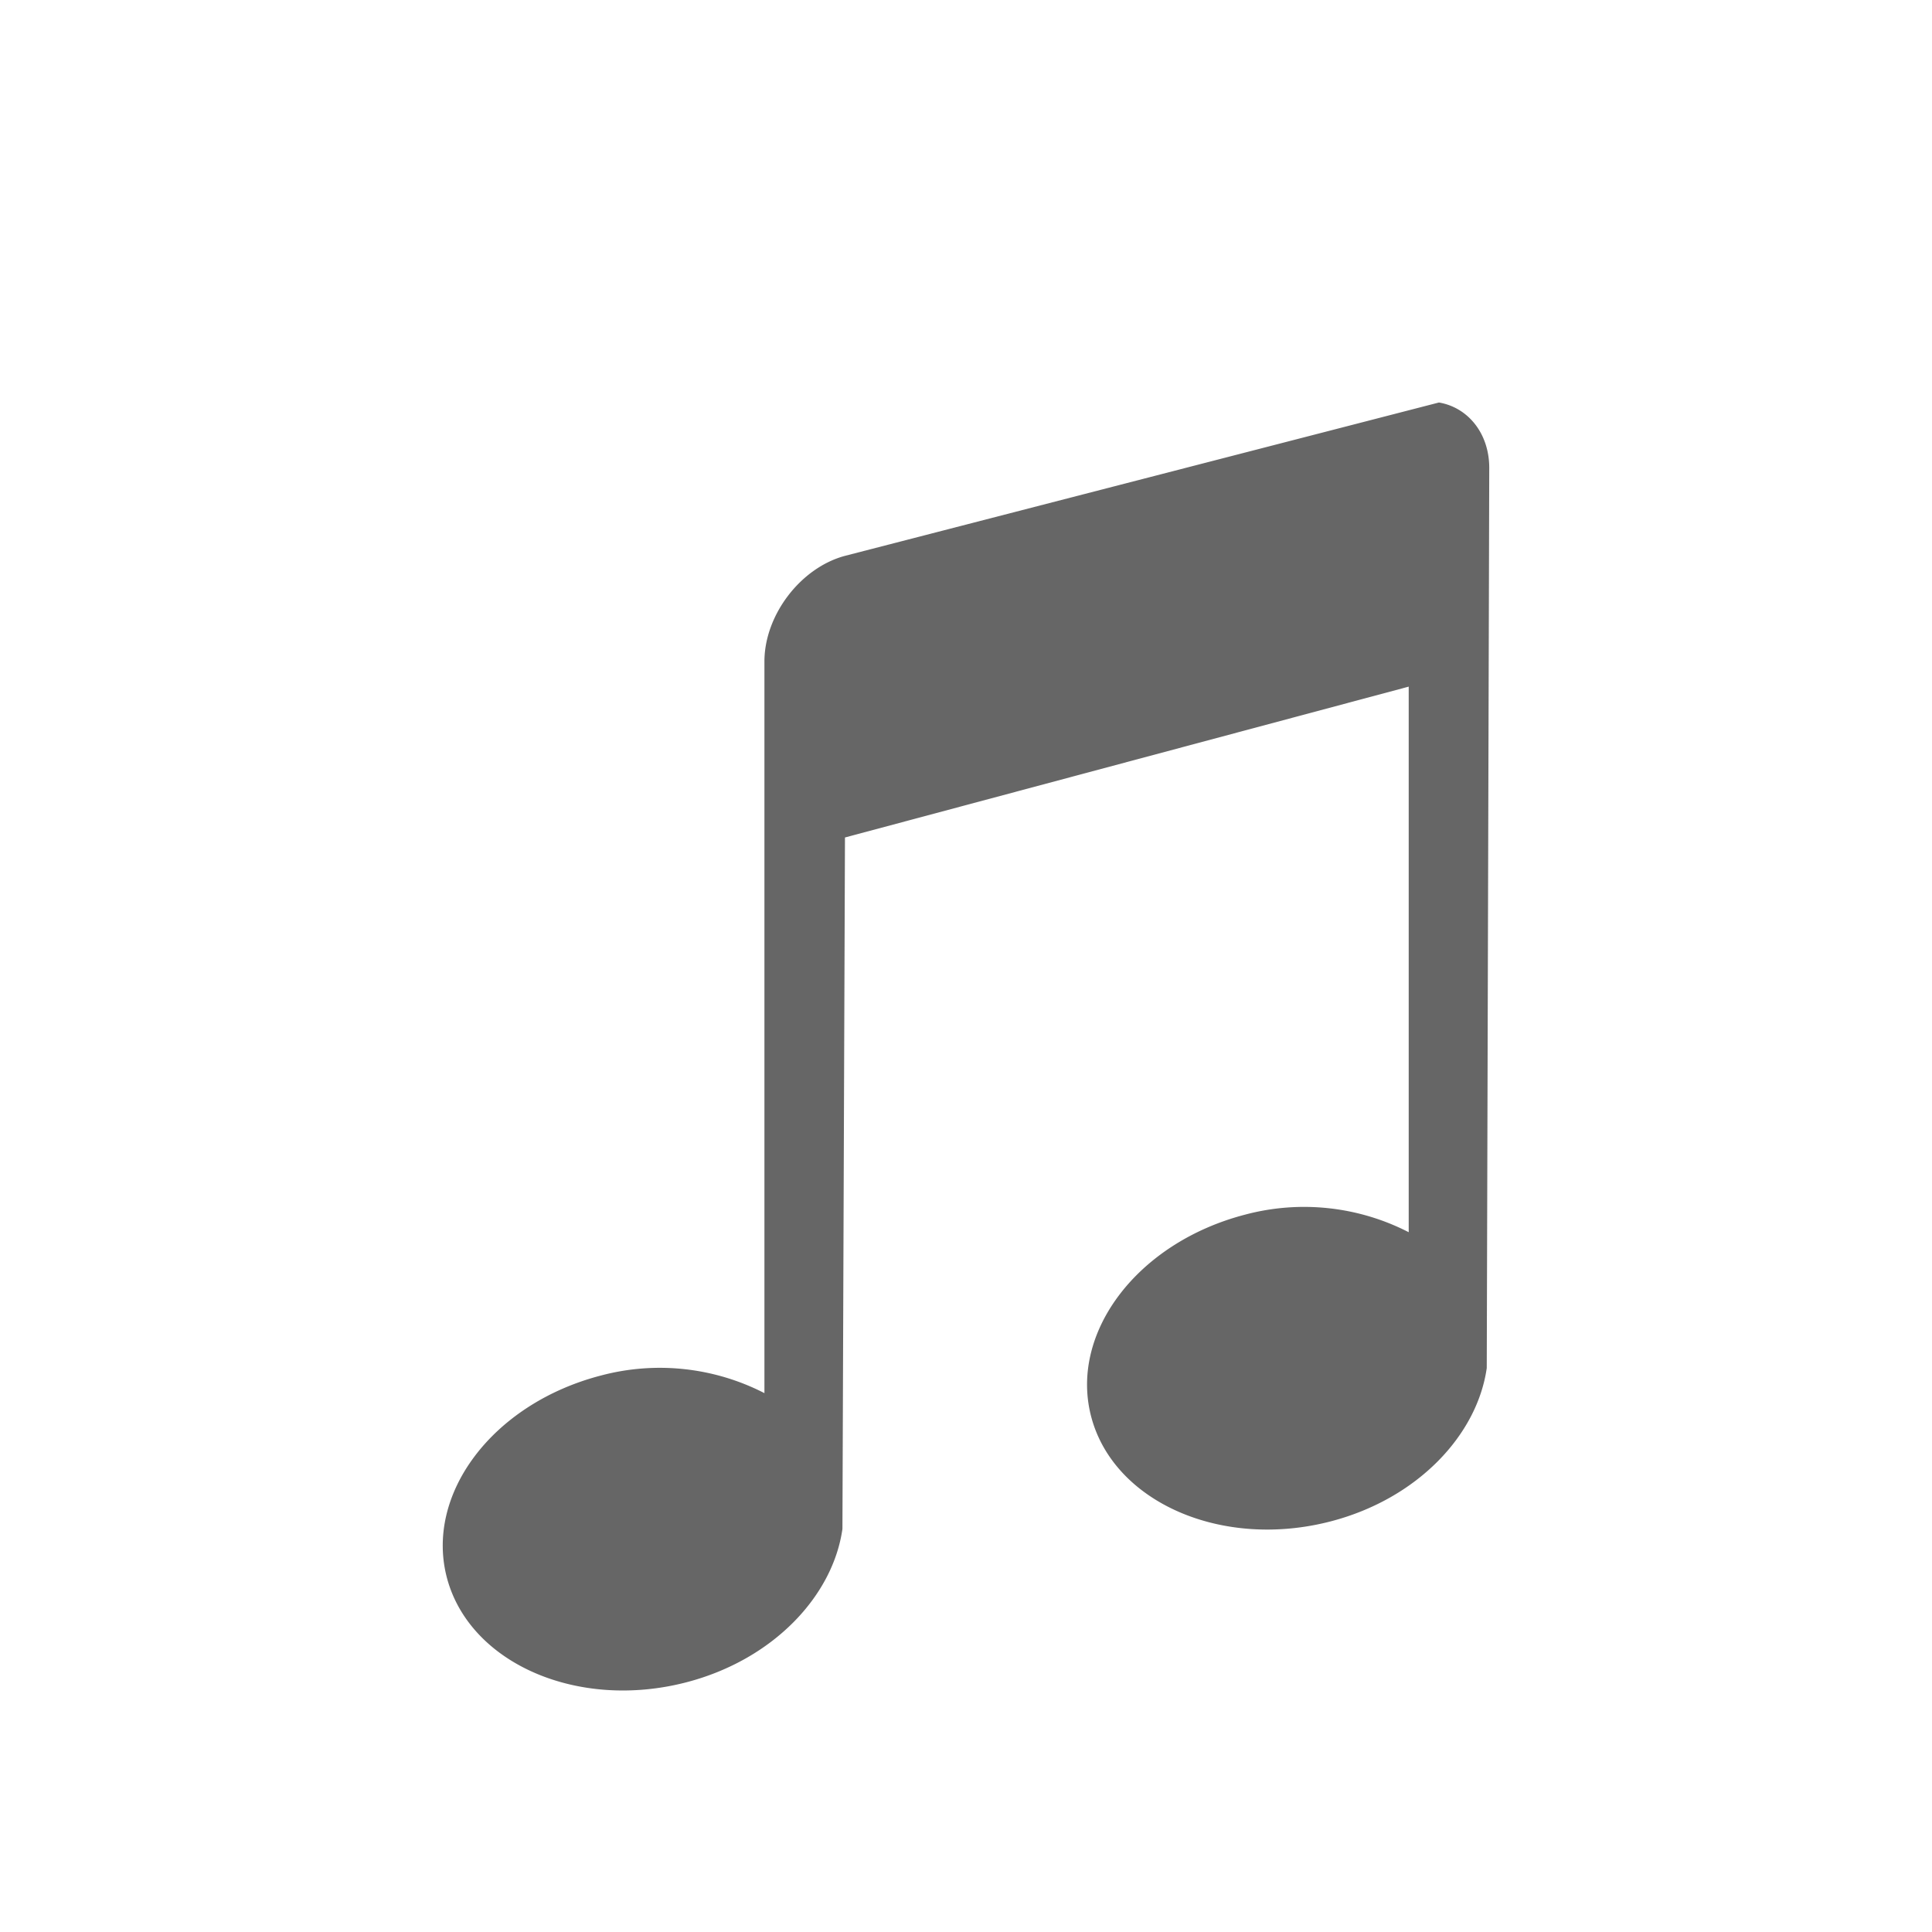 <svg xmlns="http://www.w3.org/2000/svg" height="48" width="48">
    <g style="isolation:auto;mix-blend-mode:normal;marker:none" color="#000" overflow="visible" fill="#666" stroke-width=".5">
        <path d="M35.75 10l-14.757 3.81c-1.109.297-2.001 1.478-2.001 2.624v18.178a5.688 5.688 0 0 0-4.064-.437c-2.701.701-4.393 2.967-3.815 5.06.58 2.093 3.24 3.262 5.94 2.561 2.155-.56 3.64-2.142 3.877-3.81l.063-17.179 14.006-3.748v13.555a5.688 5.688 0 0 0-4.064-.437c-2.7.701-4.393 2.967-3.814 5.06.579 2.093 3.24 3.262 5.94 2.561 2.154-.56 3.64-2.142 3.877-3.81L37 11.624c0-.86-.532-1.503-1.25-1.624z" style="isolation:auto;mix-blend-mode:normal;marker:none" overflow="visible"/>
    </g>
</svg>
